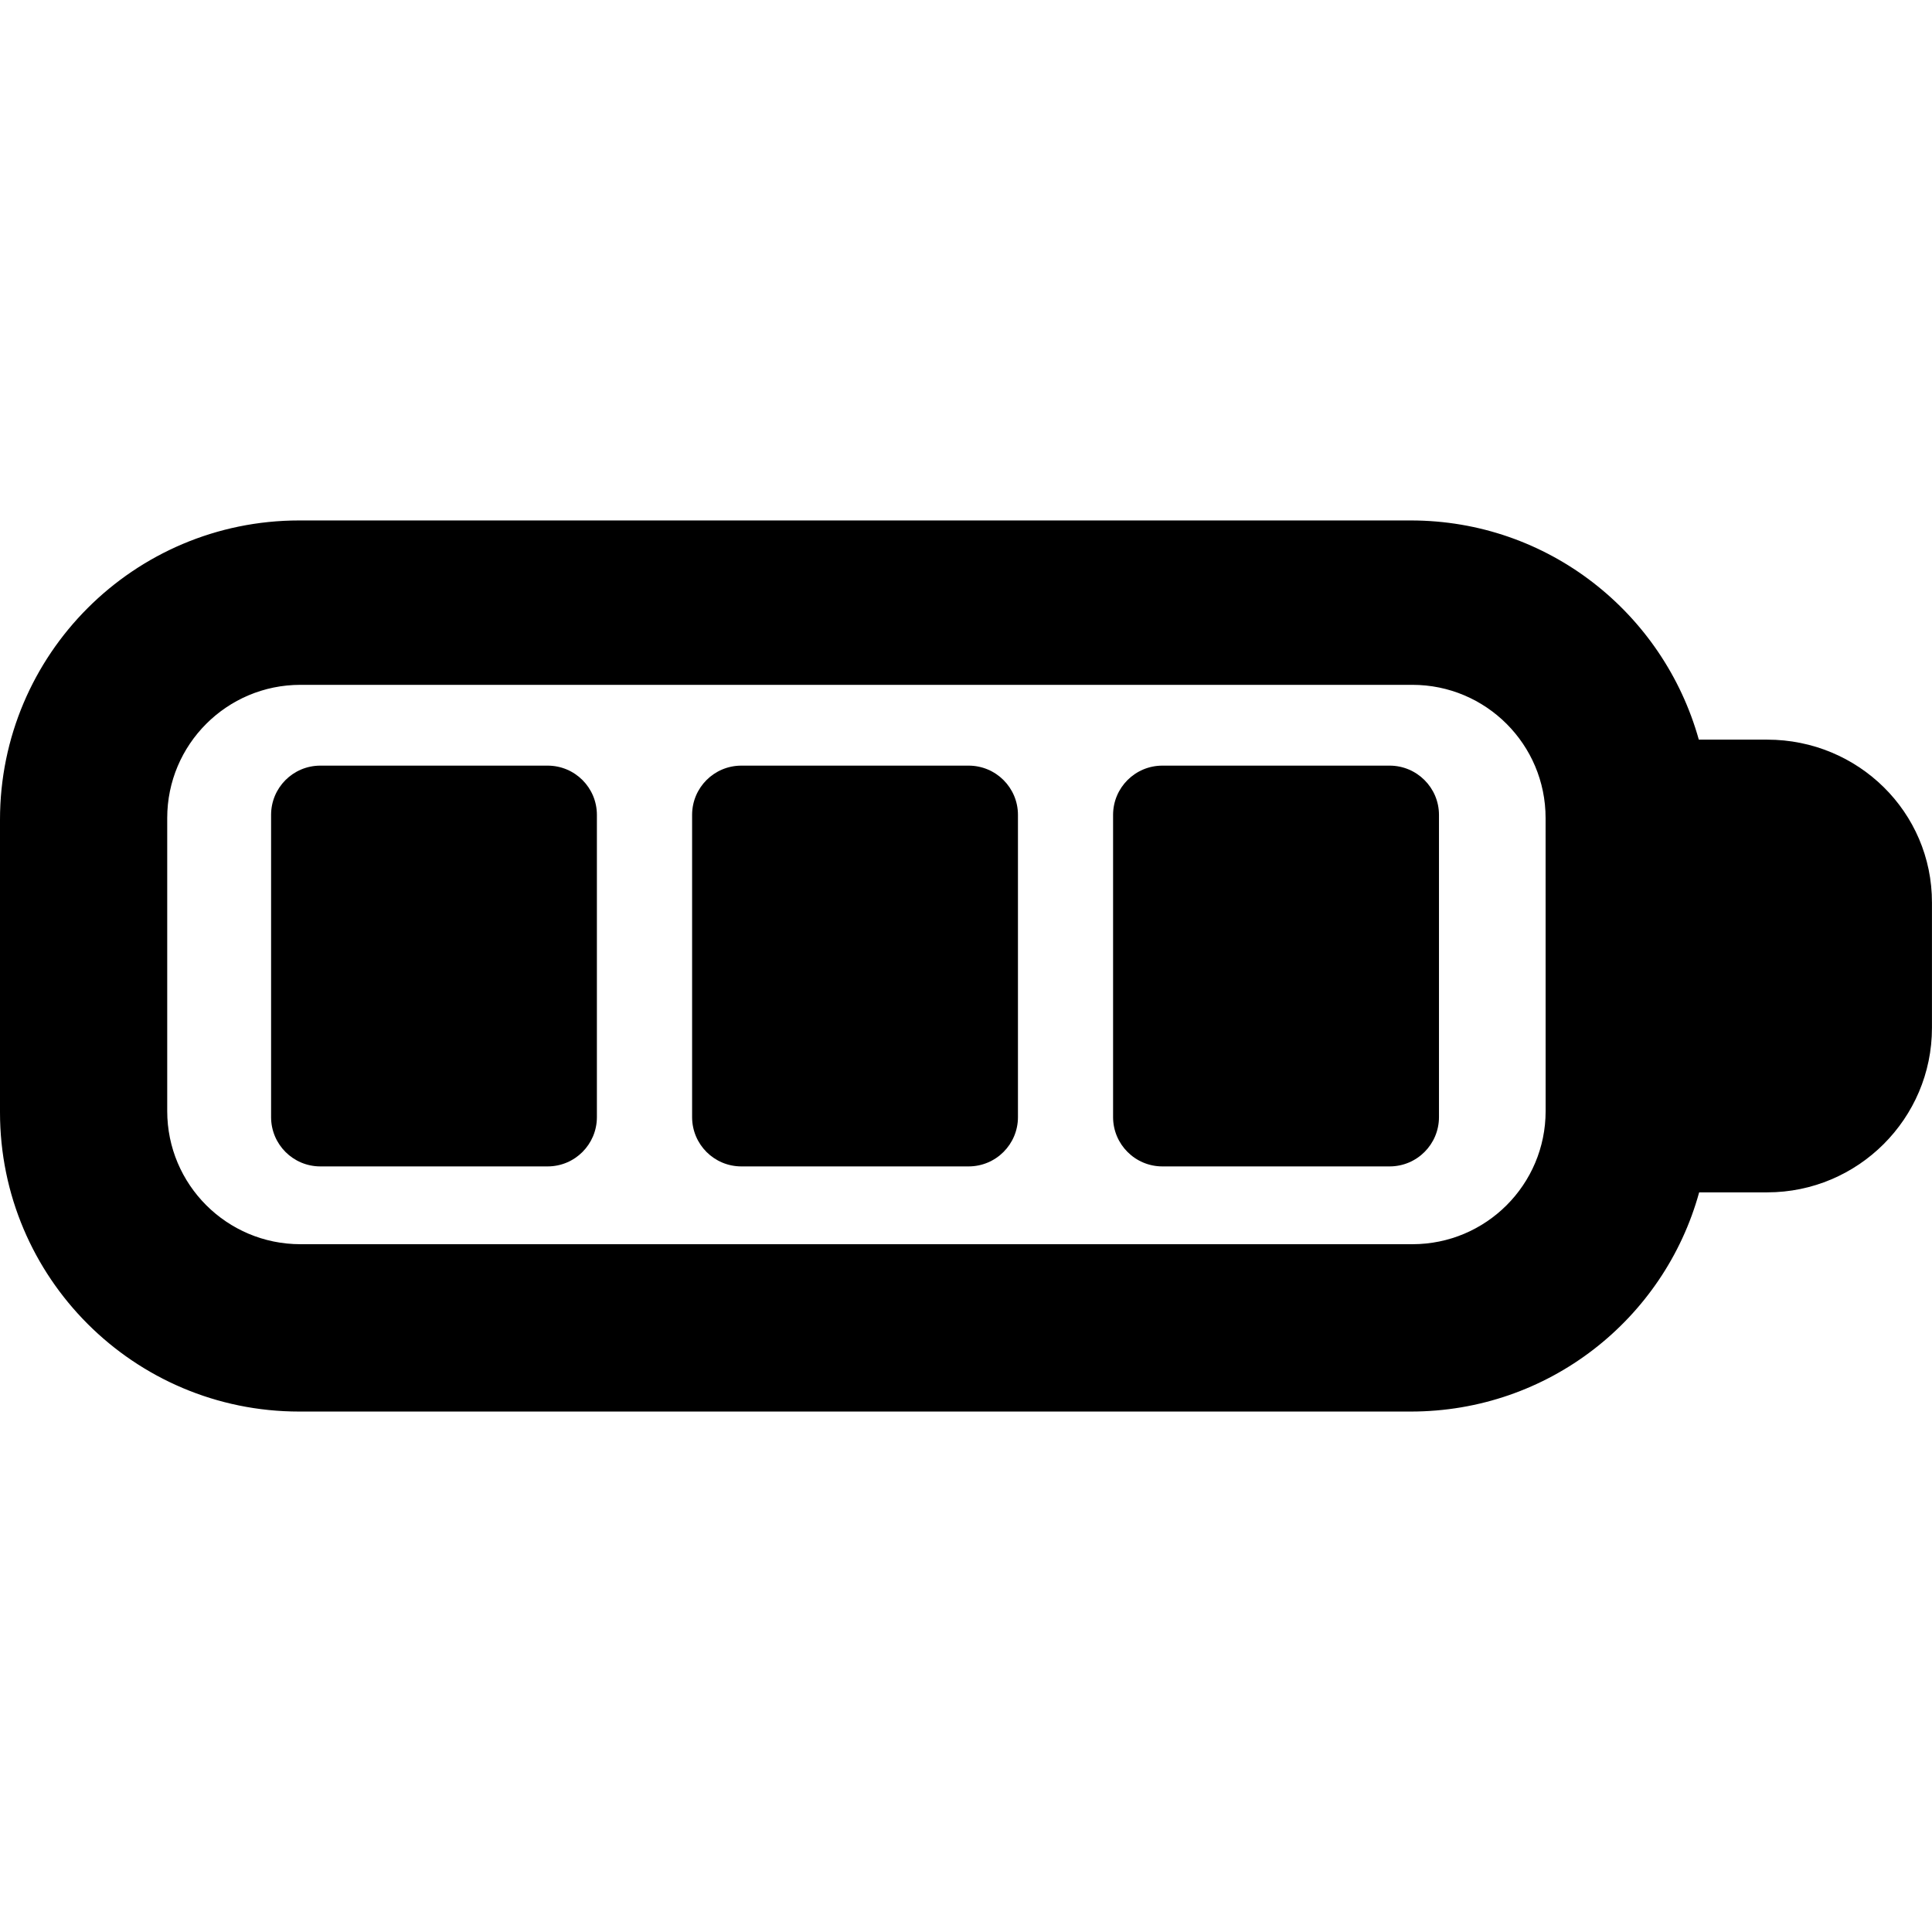 <?xml version="1.0" encoding="iso-8859-1"?>
<!-- Generator: Adobe Illustrator 16.0.0, SVG Export Plug-In . SVG Version: 6.00 Build 0)  -->
<!DOCTYPE svg PUBLIC "-//W3C//DTD SVG 1.1//EN" "http://www.w3.org/Graphics/SVG/1.1/DTD/svg11.dtd">
<svg version="1.1" id="Capa_1" xmlns="http://www.w3.org/2000/svg" xmlns:xlink="http://www.w3.org/1999/xlink" x="0px" y="0px"
	 width="45.719px" height="45.718px" viewBox="0 0 45.719 45.718" style="enable-background:new 0 0 45.719 45.718;"
	 xml:space="preserve">
<g>
	<g>
		<path d="M41.82,17.503h-1.619c-0.84-3.003-3.572-5.187-6.816-5.187H7.08c-3.91,0-7.08,3.171-7.08,7.081v6.925
			c0,3.91,3.17,7.081,7.08,7.081h26.305c3.256,0,5.997-2.185,6.824-5.187h1.611c2.146,0,3.898-1.744,3.898-3.892V21.36
			C45.721,19.214,43.968,17.503,41.82,17.503z M36.576,26.292c0,1.741-1.411,3.151-3.152,3.151H7.109
			c-1.74,0-3.152-1.41-3.152-3.151v-6.934c0-1.741,1.412-3.152,3.152-3.152h26.314c1.741,0,3.152,1.411,3.152,3.152L36.576,26.292
			L36.576,26.292z"/>
		<path d="M12.959,18.118H7.581c-0.645,0-1.166,0.521-1.166,1.166v7.151c0,0.645,0.521,1.167,1.166,1.167h5.378
			c0.645,0,1.166-0.522,1.166-1.167v-7.151C14.125,18.639,13.604,18.118,12.959,18.118z"/>
		<path d="M22.921,18.118h-5.377c-0.645,0-1.166,0.521-1.166,1.166v7.151c0,0.645,0.521,1.167,1.166,1.167h5.377
			c0.646,0,1.168-0.522,1.168-1.167v-7.151C24.089,18.639,23.566,18.118,22.921,18.118z"/>
		<path d="M32.884,18.118h-5.377c-0.644,0-1.167,0.521-1.167,1.166v7.151c0,0.645,0.523,1.167,1.167,1.167h5.377
			c0.646,0,1.168-0.522,1.168-1.167v-7.151C34.052,18.639,33.527,18.118,32.884,18.118z"/>
	</g>
</g>
<g>
</g>
<g>
</g>
<g>
</g>
<g>
</g>
<g>
</g>
<g>
</g>
<g>
</g>
<g>
</g>
<g>
</g>
<g>
</g>
<g>
</g>
<g>
</g>
<g>
</g>
<g>
</g>
<g>
</g>
</svg>
